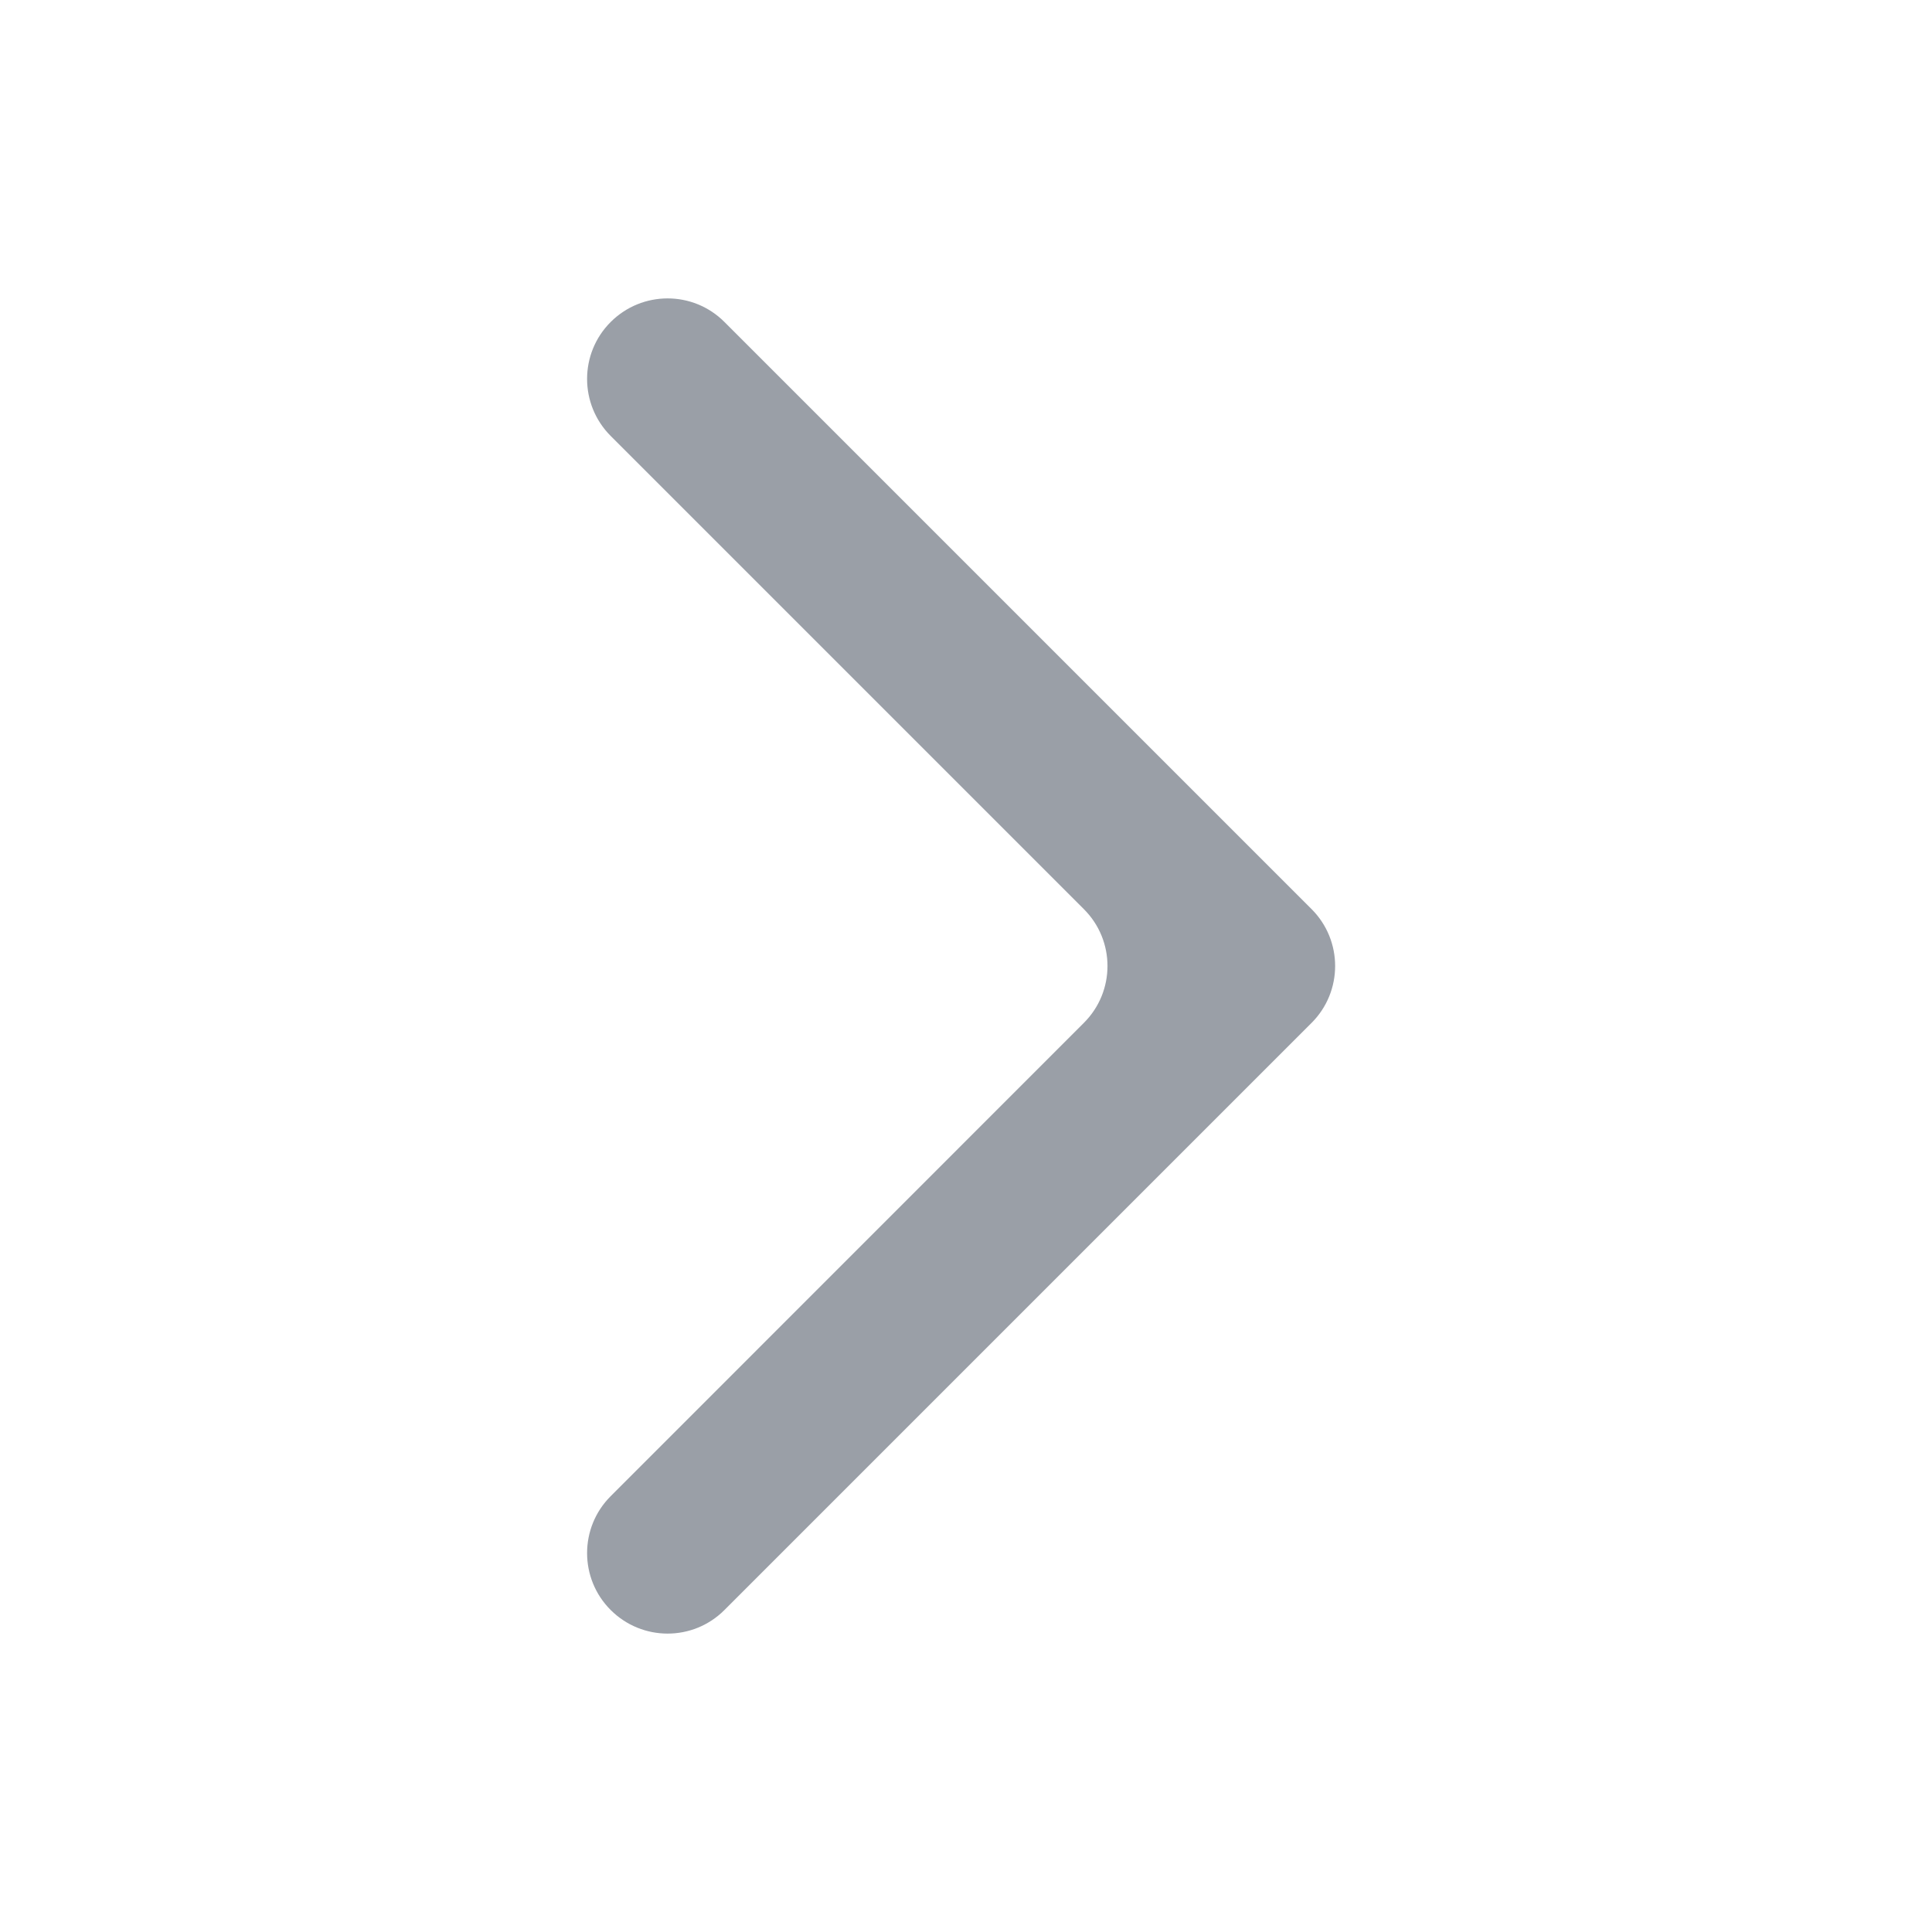 <svg width="16" height="16" viewBox="0 0 16 16" fill="none" xmlns="http://www.w3.org/2000/svg">
<path fill-rule="evenodd" clip-rule="evenodd" d="M6 2.667C5.74 2.406 5.318 2.406 5.057 2.667C4.797 2.927 4.797 3.349 5.057 3.61L8.976 7.529C9.237 7.789 9.237 8.211 8.976 8.471L5.057 12.391C4.797 12.651 4.797 13.073 5.057 13.333C5.318 13.594 5.74 13.594 6 13.333L10.862 8.471C11.122 8.211 11.122 7.789 10.862 7.529L6 2.667Z" fill="#9A9FA7"/>
</svg>
